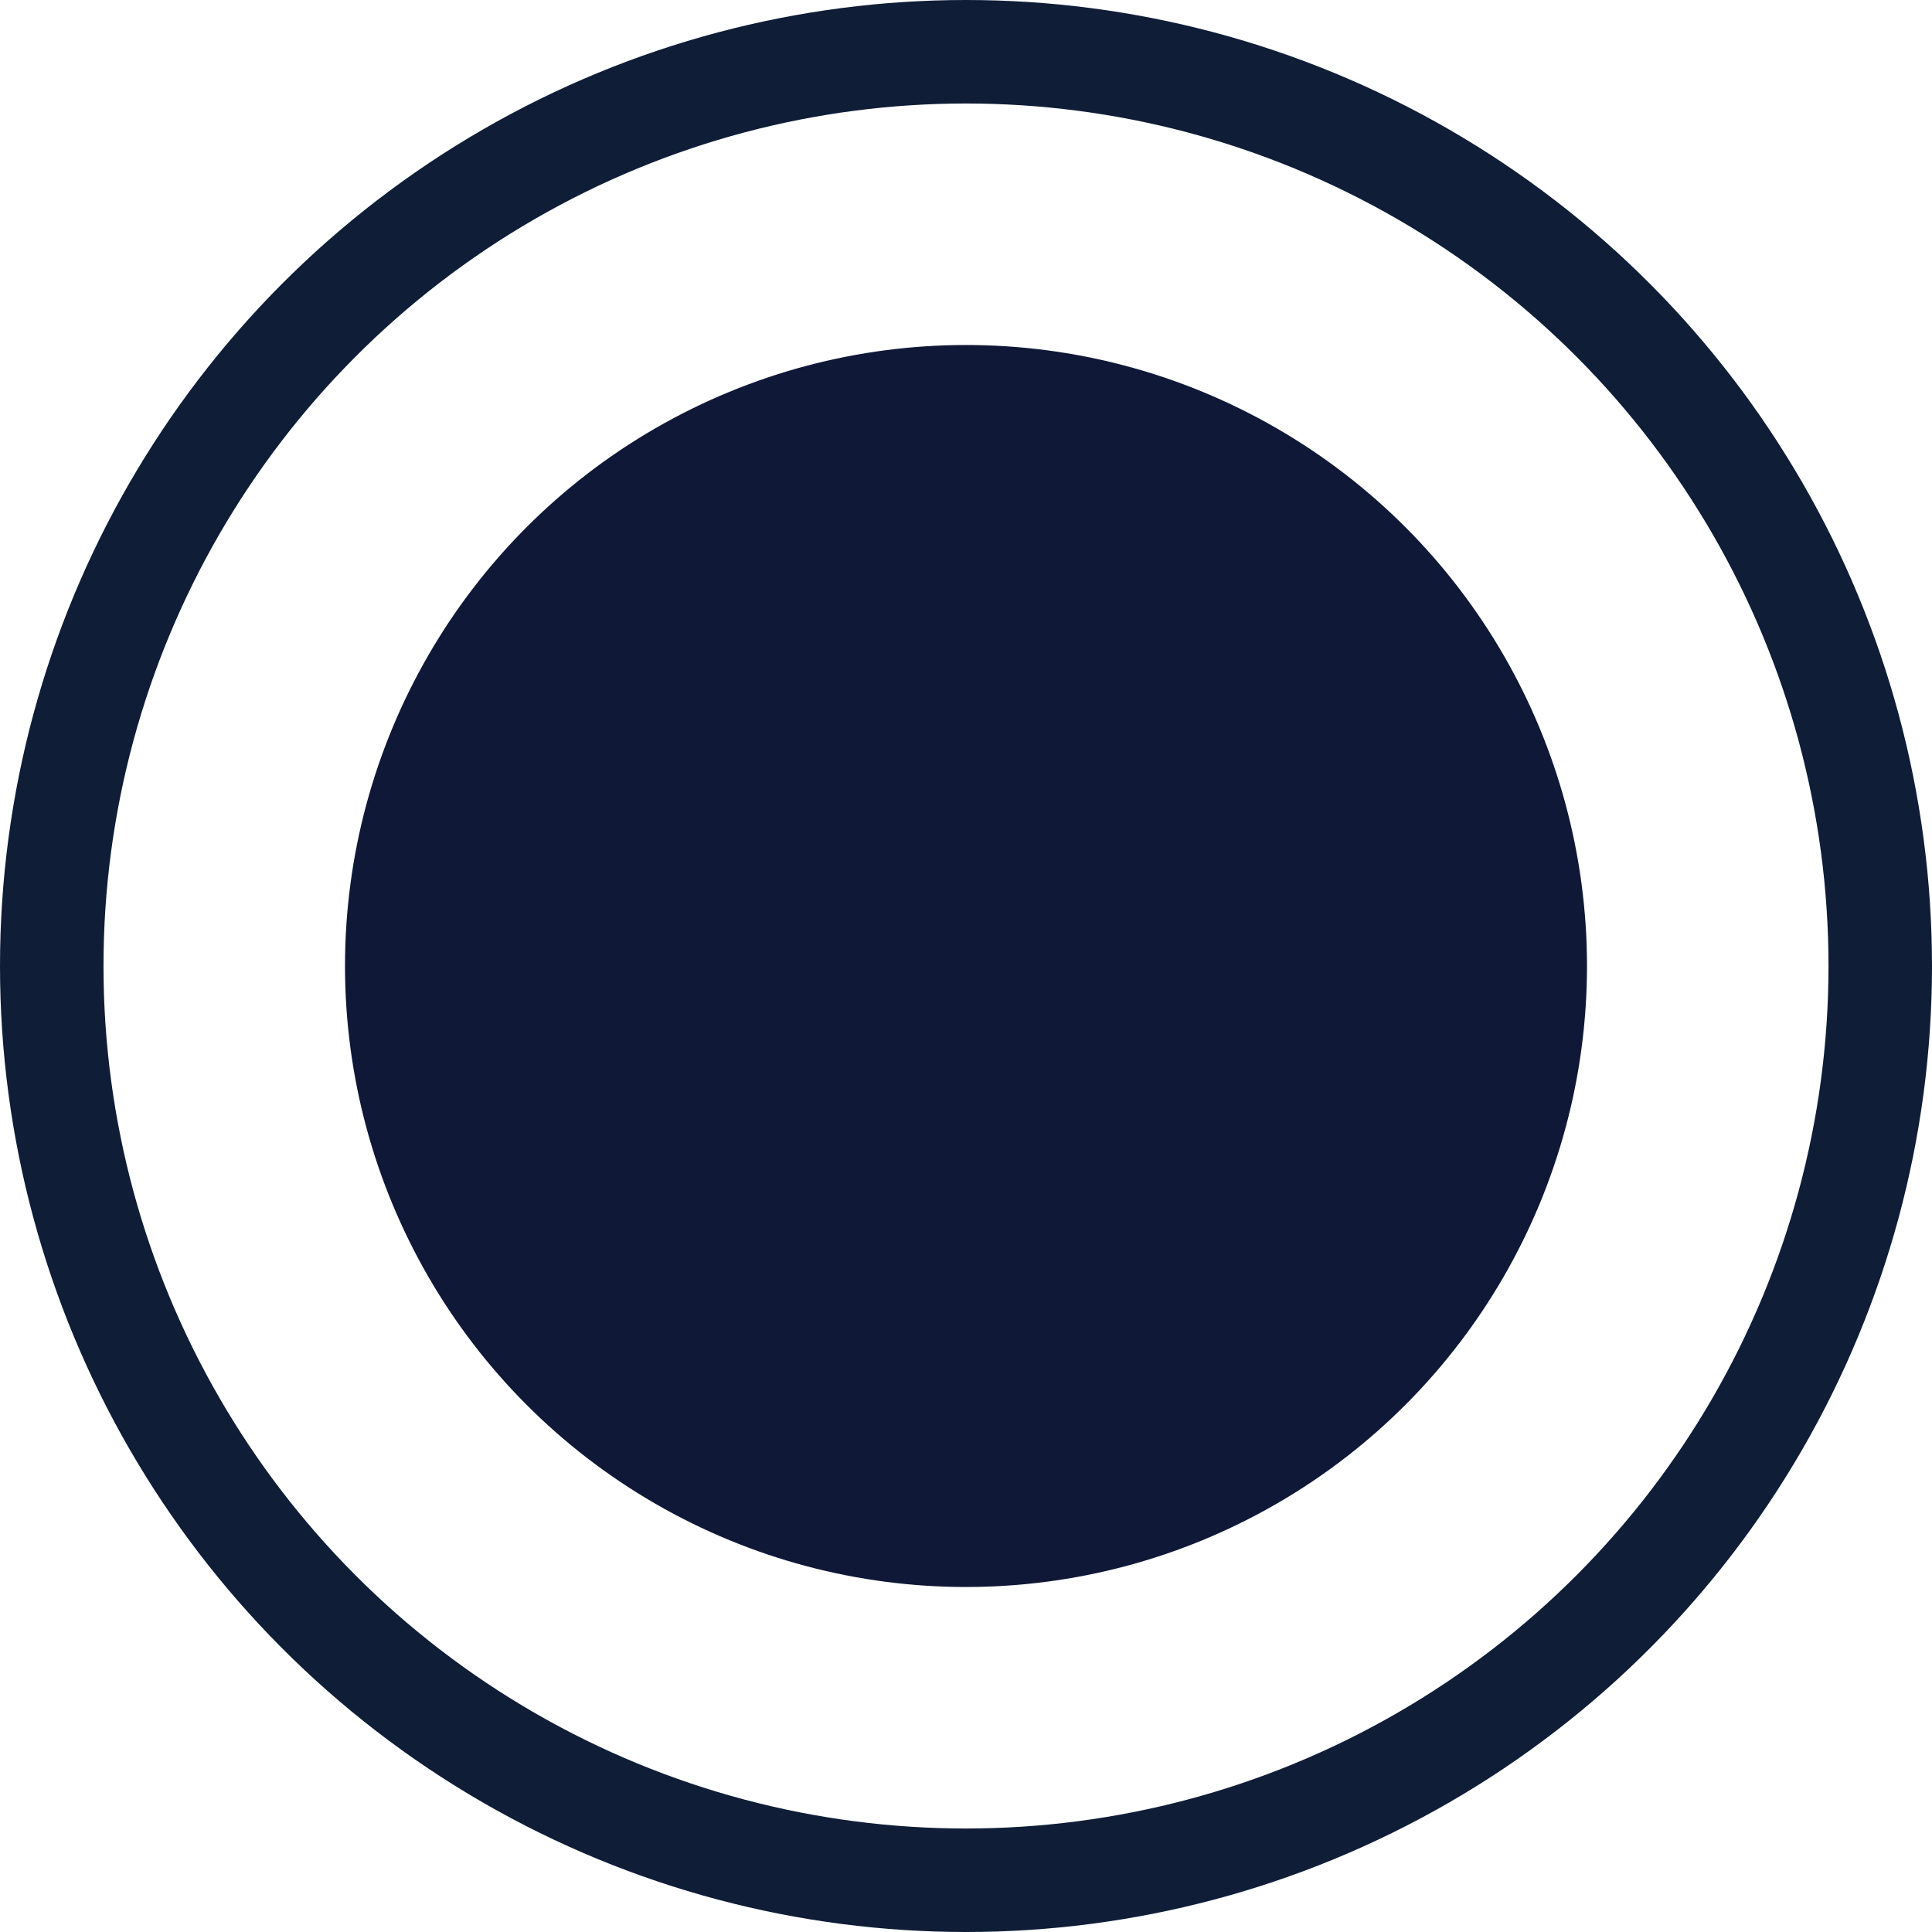 <svg width="28" height="28" viewBox="0 0 28 28" fill="none" xmlns="http://www.w3.org/2000/svg">
<circle cx="14" cy="14" r="13.25" stroke="#0F1D37" stroke-width="1.5"/>
<circle cx="14" cy="14" r="9" fill="#0F1837"/>
</svg>
